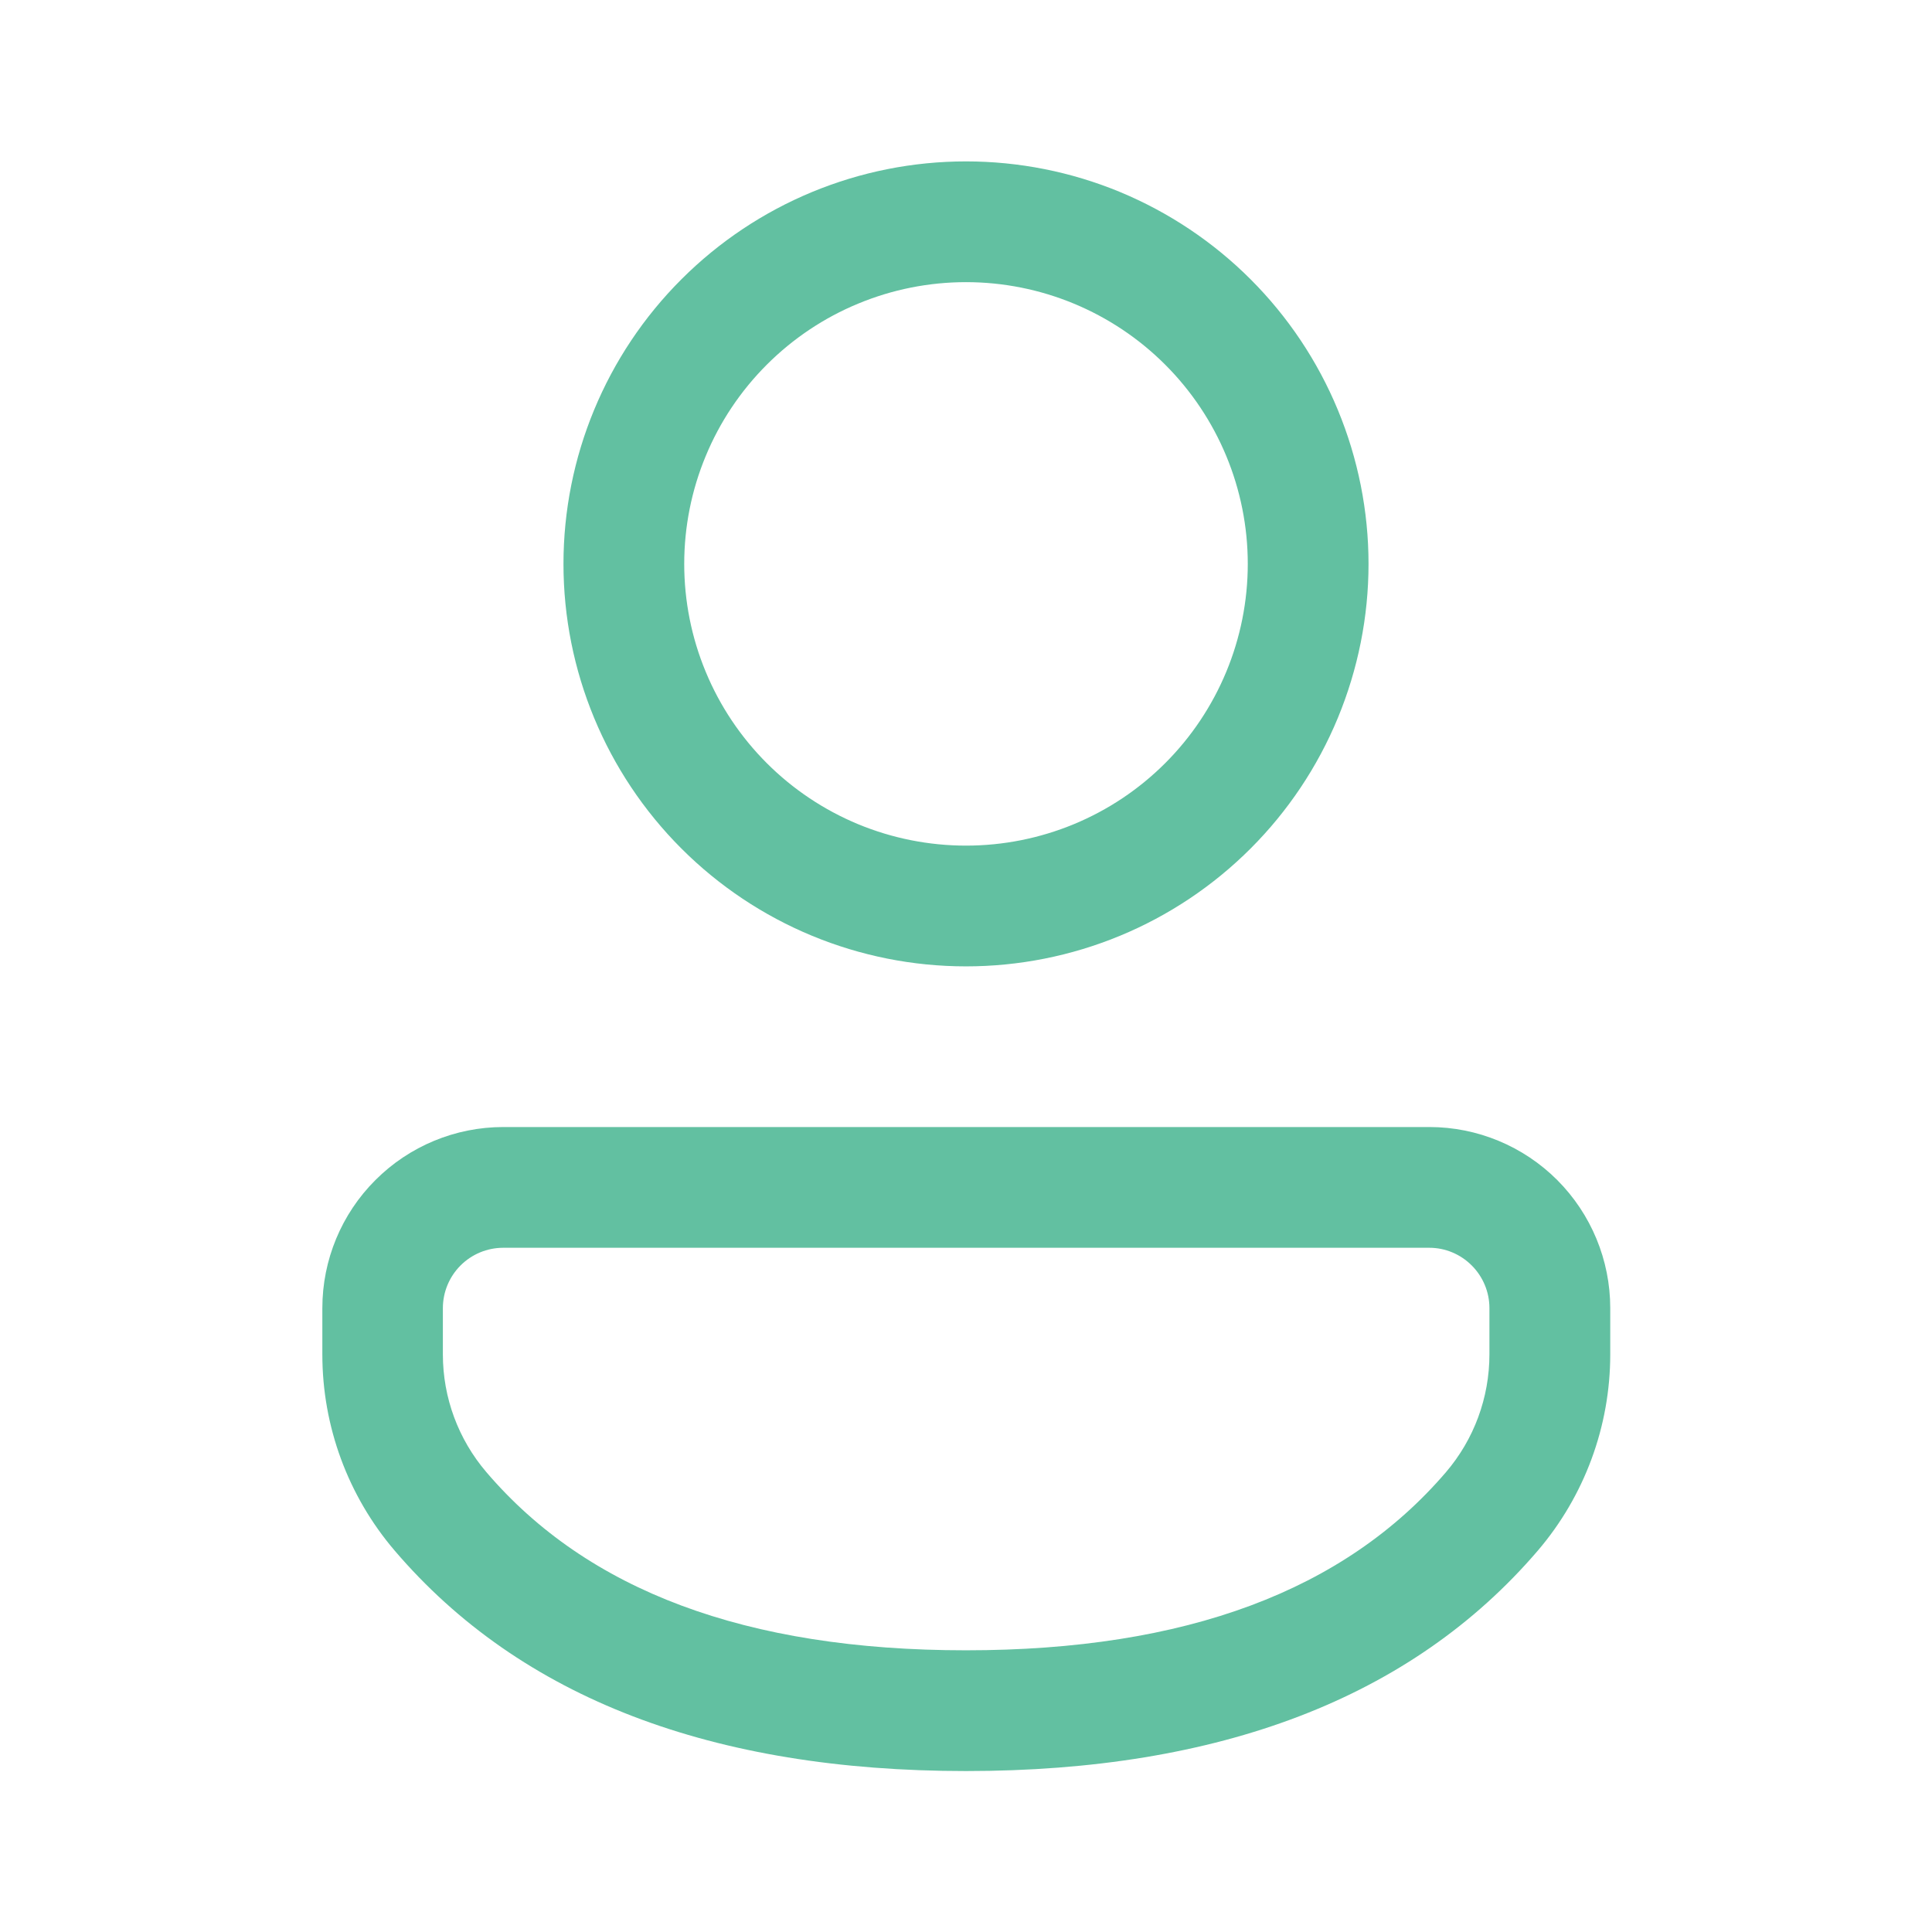 <svg width="26" height="26" viewBox="0 0 26 26" fill="none" xmlns="http://www.w3.org/2000/svg">
<path d="M19.235 15.167C19.881 15.167 20.5 15.424 20.957 15.881C21.413 16.338 21.67 16.958 21.67 17.604V18.227C21.67 19.196 21.323 20.133 20.695 20.868C18.994 22.854 16.408 23.834 13 23.834C9.592 23.834 7.007 22.854 5.31 20.866C4.683 20.131 4.338 19.196 4.338 18.229V17.603C4.338 16.957 4.595 16.337 5.052 15.881C5.508 15.424 6.128 15.167 6.774 15.167H19.235ZM19.235 16.792H6.773C6.557 16.792 6.351 16.877 6.198 17.03C6.046 17.182 5.96 17.389 5.96 17.604V18.229C5.96 18.809 6.168 19.37 6.545 19.811C7.903 21.402 10.034 22.209 12.999 22.209C15.966 22.209 18.097 21.402 19.459 19.812C19.837 19.37 20.044 18.808 20.044 18.227V17.603C20.044 17.388 19.958 17.182 19.806 17.03C19.654 16.878 19.45 16.792 19.235 16.792ZM13 2.172C13.711 2.172 14.416 2.312 15.073 2.584C15.73 2.857 16.327 3.256 16.83 3.759C17.333 4.262 17.732 4.859 18.004 5.516C18.276 6.173 18.417 6.877 18.417 7.589C18.417 8.3 18.276 9.004 18.004 9.662C17.732 10.319 17.333 10.916 16.83 11.419C16.327 11.922 15.73 12.321 15.073 12.593C14.416 12.865 13.711 13.005 13 13.005C11.563 13.005 10.186 12.435 9.17 11.419C8.154 10.403 7.583 9.025 7.583 7.589C7.583 6.152 8.154 4.774 9.17 3.759C10.186 2.743 11.563 2.172 13 2.172ZM13 3.797C12.502 3.797 12.009 3.895 11.549 4.086C11.089 4.276 10.671 4.556 10.319 4.908C9.967 5.26 9.687 5.678 9.497 6.138C9.306 6.598 9.208 7.091 9.208 7.589C9.208 8.087 9.306 8.58 9.497 9.04C9.687 9.5 9.967 9.918 10.319 10.27C10.671 10.622 11.089 10.901 11.549 11.092C12.009 11.282 12.502 11.38 13 11.38C14.006 11.38 14.97 10.981 15.681 10.27C16.392 9.559 16.792 8.594 16.792 7.589C16.792 6.583 16.392 5.619 15.681 4.908C14.97 4.197 14.006 3.797 13 3.797Z" fill="#62C0A1"/>
</svg>

